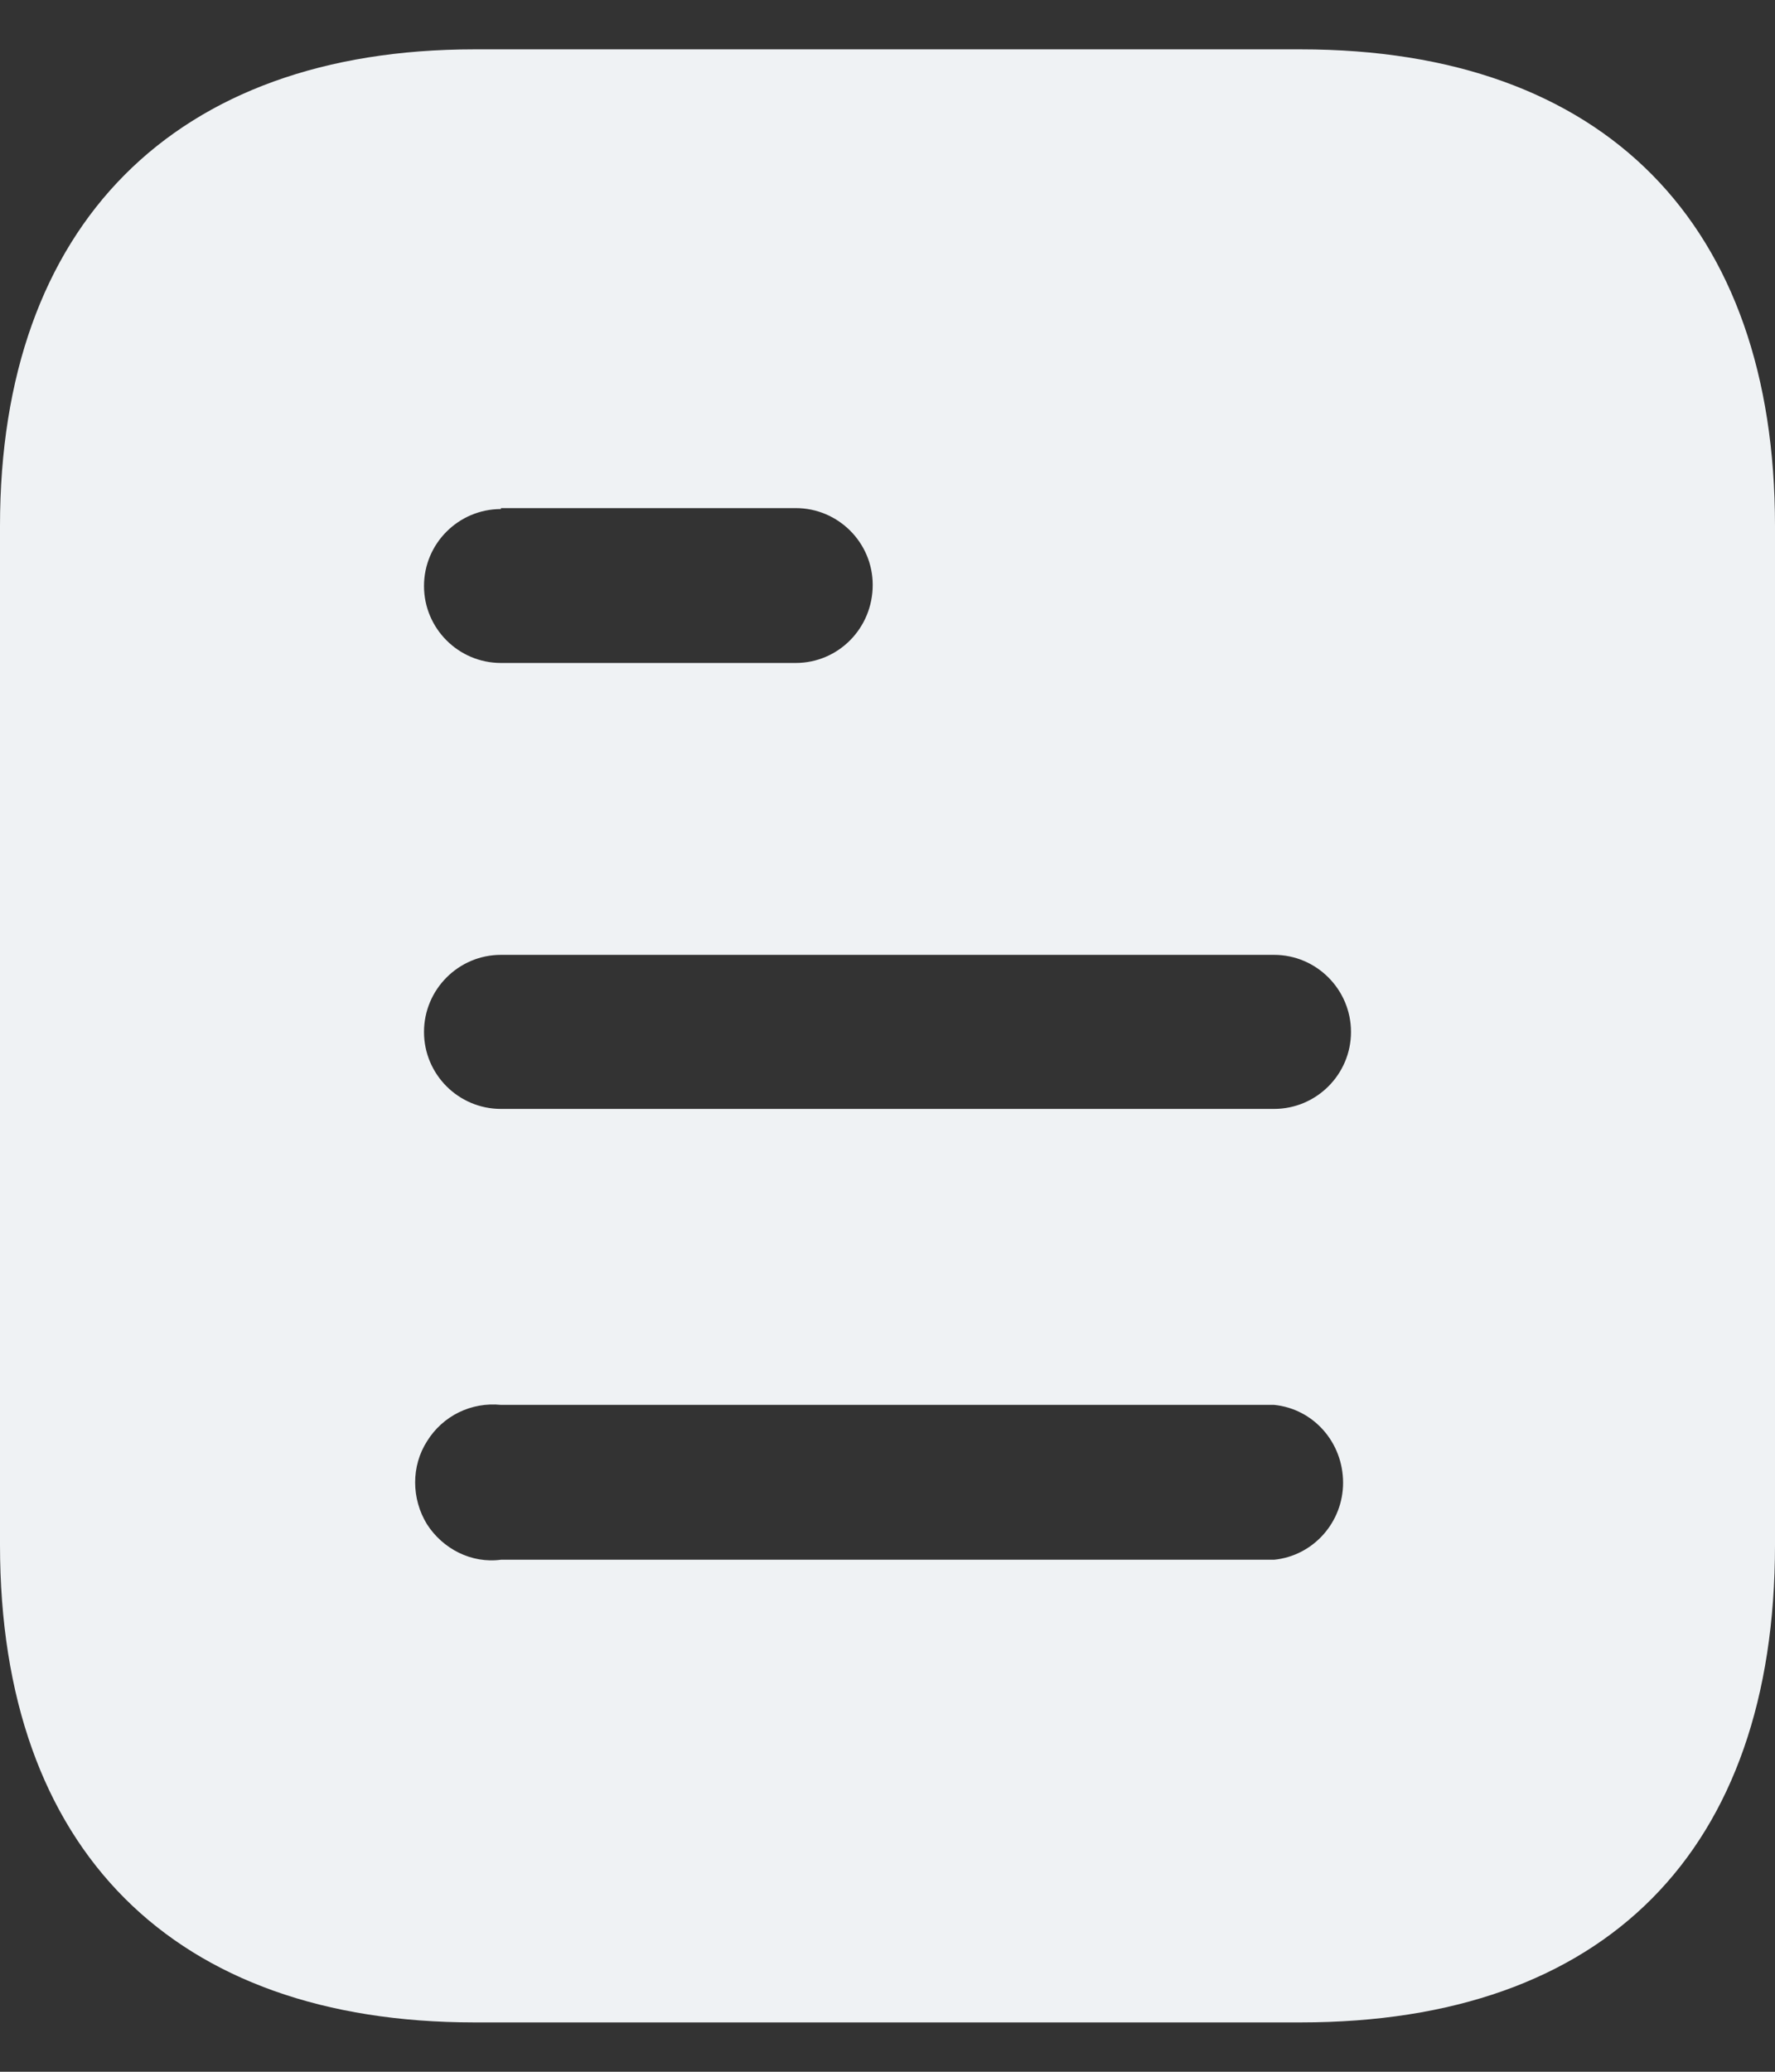 <svg width="24" height="28" viewBox="0 0 24 28" fill="none" xmlns="http://www.w3.org/2000/svg">
<rect x="0" y="0" width="24" height="28" fill="#333333" stroke="none"/>
<path d="M17.588 0.667C21.707 0.667 24 3.04 24 7.107V20.88C24 25.013 21.707 27.333 17.588 27.333H6.413C2.36 27.333 0 25.013 0 20.88V7.107C0 3.04 2.36 0.667 6.413 0.667H17.588ZM6.773 18.987C6.373 18.947 5.987 19.133 5.773 19.48C5.56 19.813 5.56 20.253 5.773 20.6C5.987 20.933 6.373 21.133 6.773 21.08H17.227C17.759 21.027 18.16 20.572 18.16 20.04C18.16 19.493 17.759 19.04 17.227 18.987H6.773ZM17.227 12.905H6.773C6.199 12.905 5.733 13.373 5.733 13.947C5.733 14.52 6.199 14.987 6.773 14.987H17.227C17.8 14.987 18.267 14.52 18.267 13.947C18.267 13.373 17.8 12.905 17.227 12.905ZM10.759 6.867H6.773V6.88C6.199 6.88 5.733 7.347 5.733 7.92C5.733 8.493 6.199 8.96 6.773 8.96H10.759C11.333 8.96 11.8 8.493 11.8 7.905C11.8 7.333 11.333 6.867 10.759 6.867Z" fill="#EFF2F4"/>
</svg>
